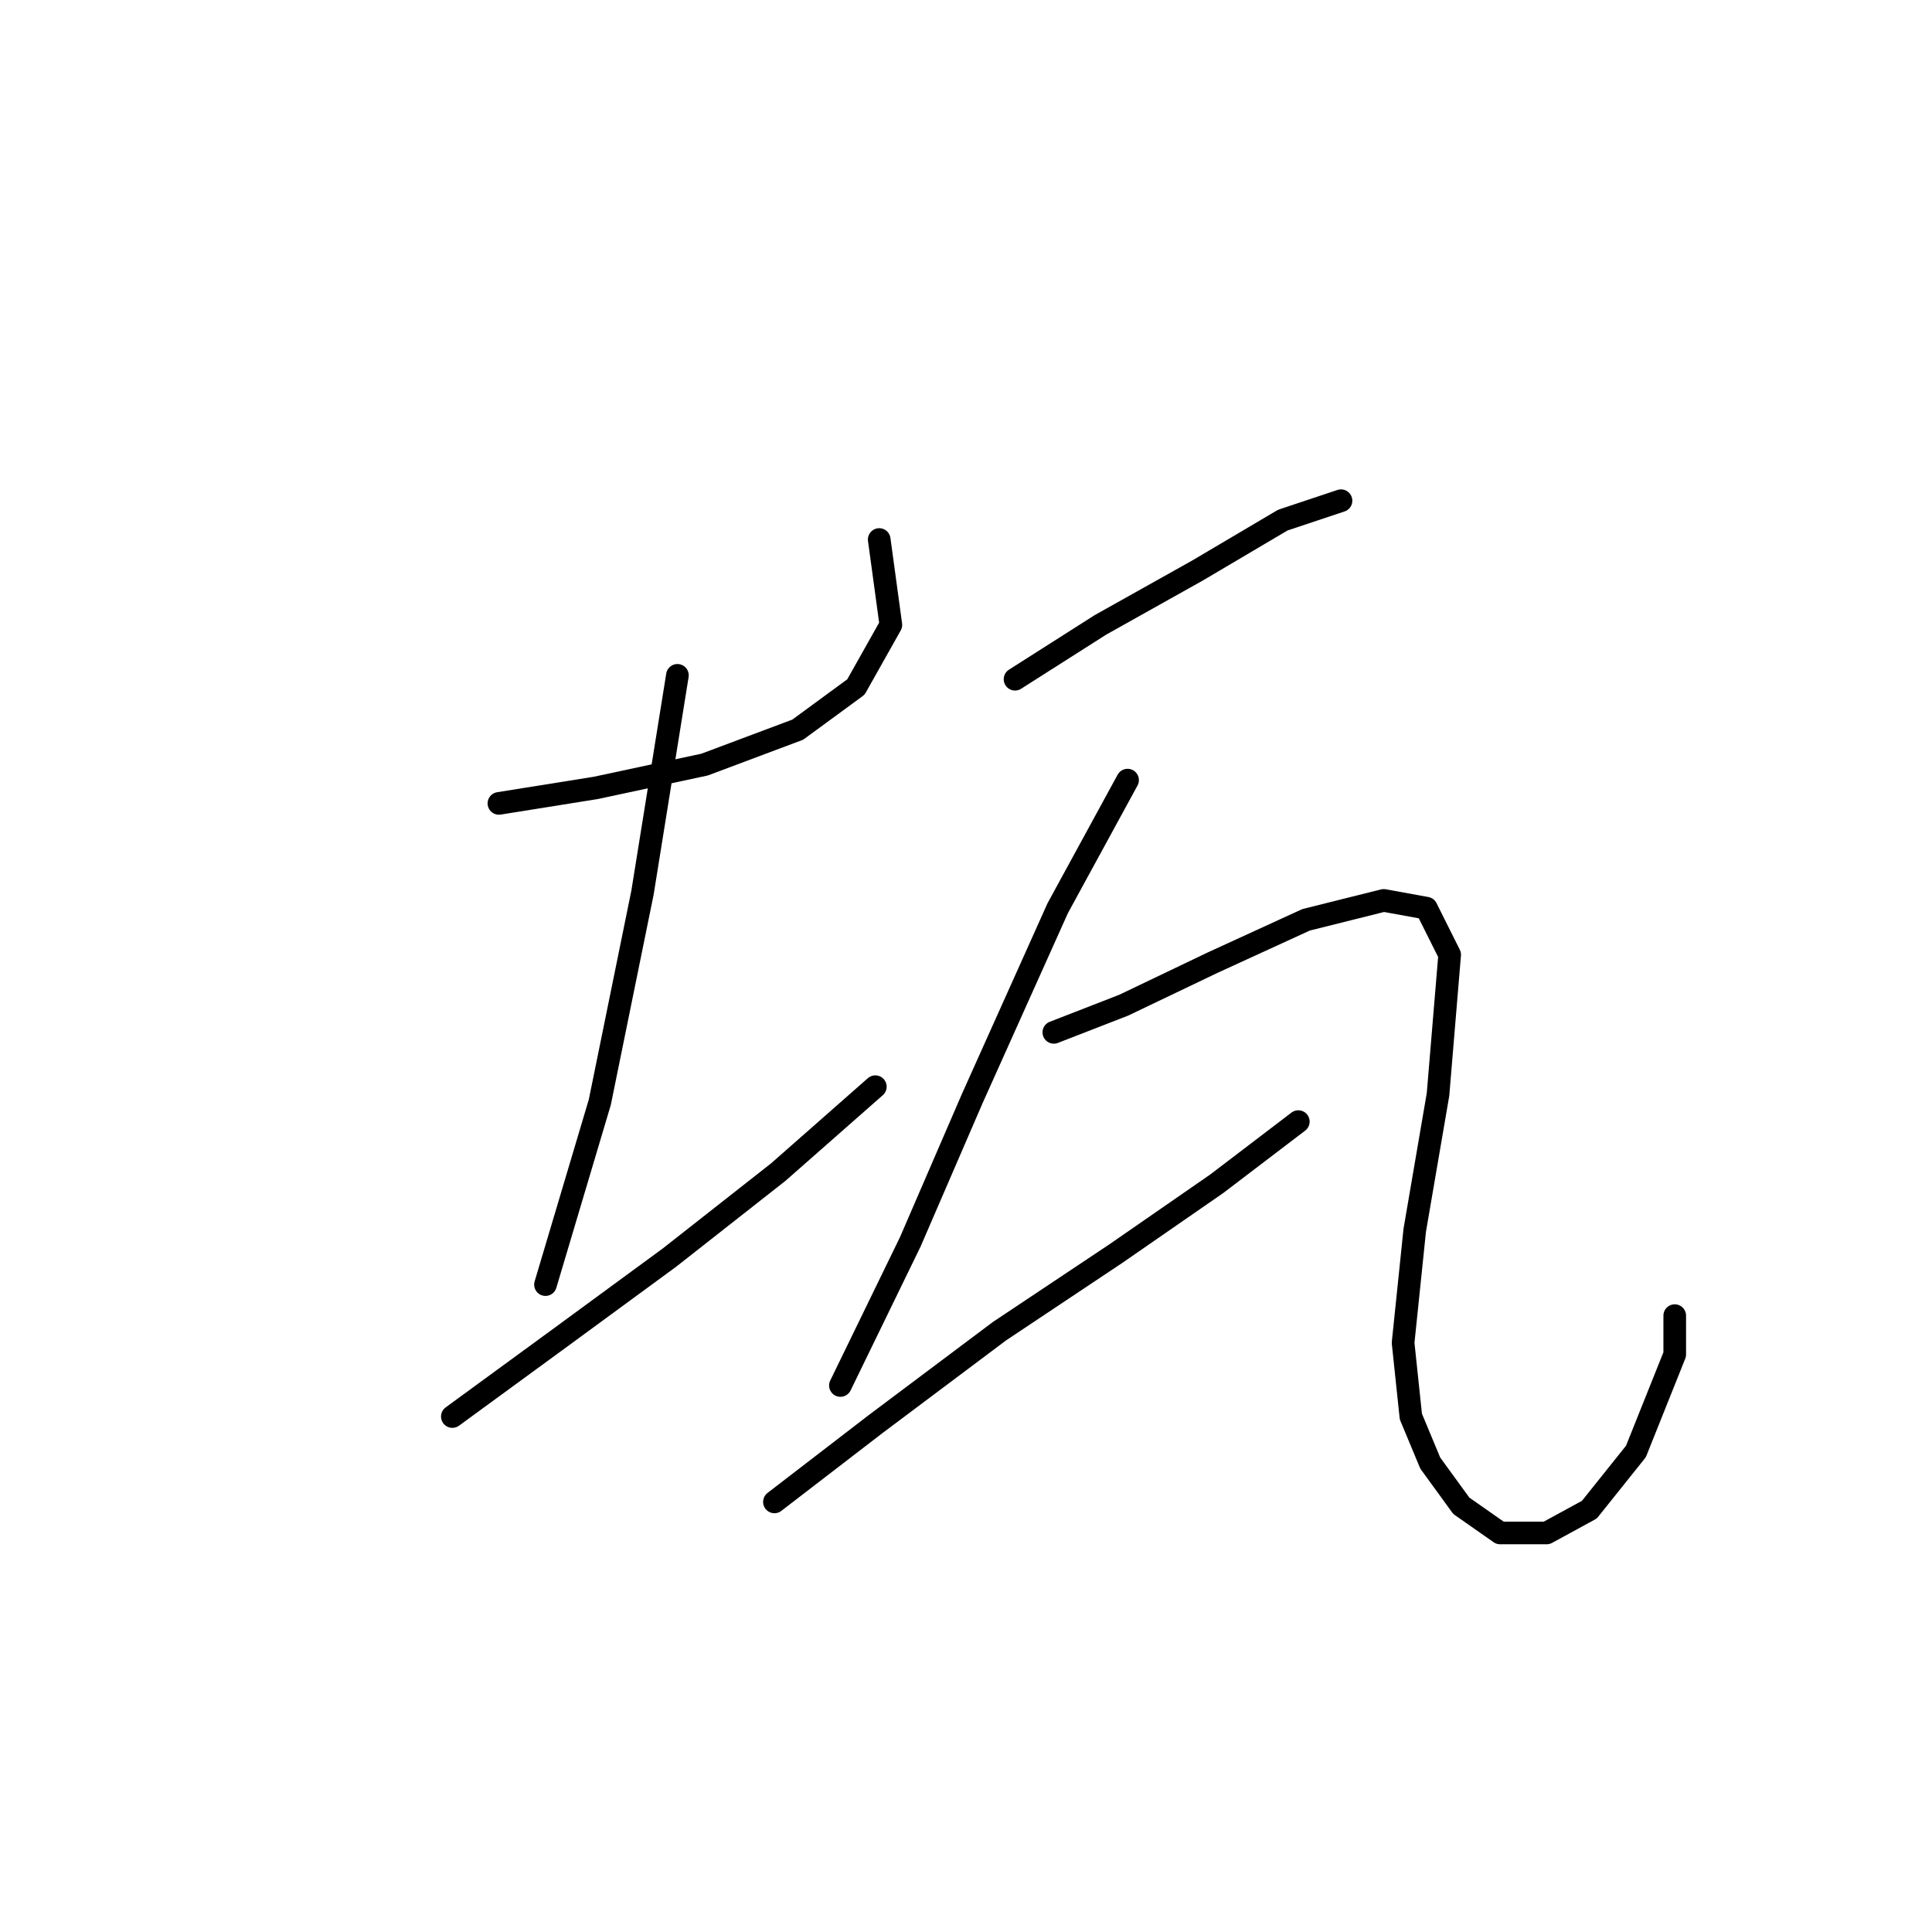 <?xml version="1.0" standalone="no"?>
    <svg width="256" height="256" xmlns="http://www.w3.org/2000/svg" version="1.1">
    <polyline stroke="black" stroke-width="3" stroke-linecap="round" fill="transparent" stroke-linejoin="round" points="66.109 106.455 78.964 104.398 93.362 101.313 105.702 96.685 113.415 91.029 118.043 82.802 116.501 71.489 116.501 71.489 " />
        <polyline stroke="black" stroke-width="3" stroke-linecap="round" fill="transparent" stroke-linejoin="round" points="89.762 89.486 85.134 118.281 79.478 146.048 72.28 170.215 72.28 170.215 " />
        <polyline stroke="black" stroke-width="3" stroke-linecap="round" fill="transparent" stroke-linejoin="round" points="59.939 187.698 73.308 177.928 88.734 166.616 103.131 155.304 115.986 143.991 115.986 143.991 " />
        <polyline stroke="black" stroke-width="3" stroke-linecap="round" fill="transparent" stroke-linejoin="round" points="134.497 90.001 145.81 82.802 158.665 75.603 169.977 68.918 177.69 66.347 177.69 66.347 " />
        <polyline stroke="black" stroke-width="3" stroke-linecap="round" fill="transparent" stroke-linejoin="round" points="149.409 103.37 140.154 120.338 128.841 145.534 120.614 164.559 111.359 183.584 111.359 183.584 " />
        <polyline stroke="black" stroke-width="3" stroke-linecap="round" fill="transparent" stroke-linejoin="round" points="102.617 199.01 115.986 188.726 132.441 176.386 147.867 166.102 161.236 156.846 172.034 148.619 172.034 148.619 " />
        <polyline stroke="black" stroke-width="3" stroke-linecap="round" fill="transparent" stroke-linejoin="round" points="139.639 136.792 148.895 133.193 160.721 127.537 173.062 121.881 183.346 119.31 189.002 120.338 192.088 126.509 190.545 145.02 187.46 163.017 185.917 177.928 186.946 187.698 189.517 193.868 193.63 199.525 198.772 203.124 204.942 203.124 210.599 200.039 216.769 192.326 221.911 179.471 221.911 174.329 221.911 174.329 " />
        </svg>